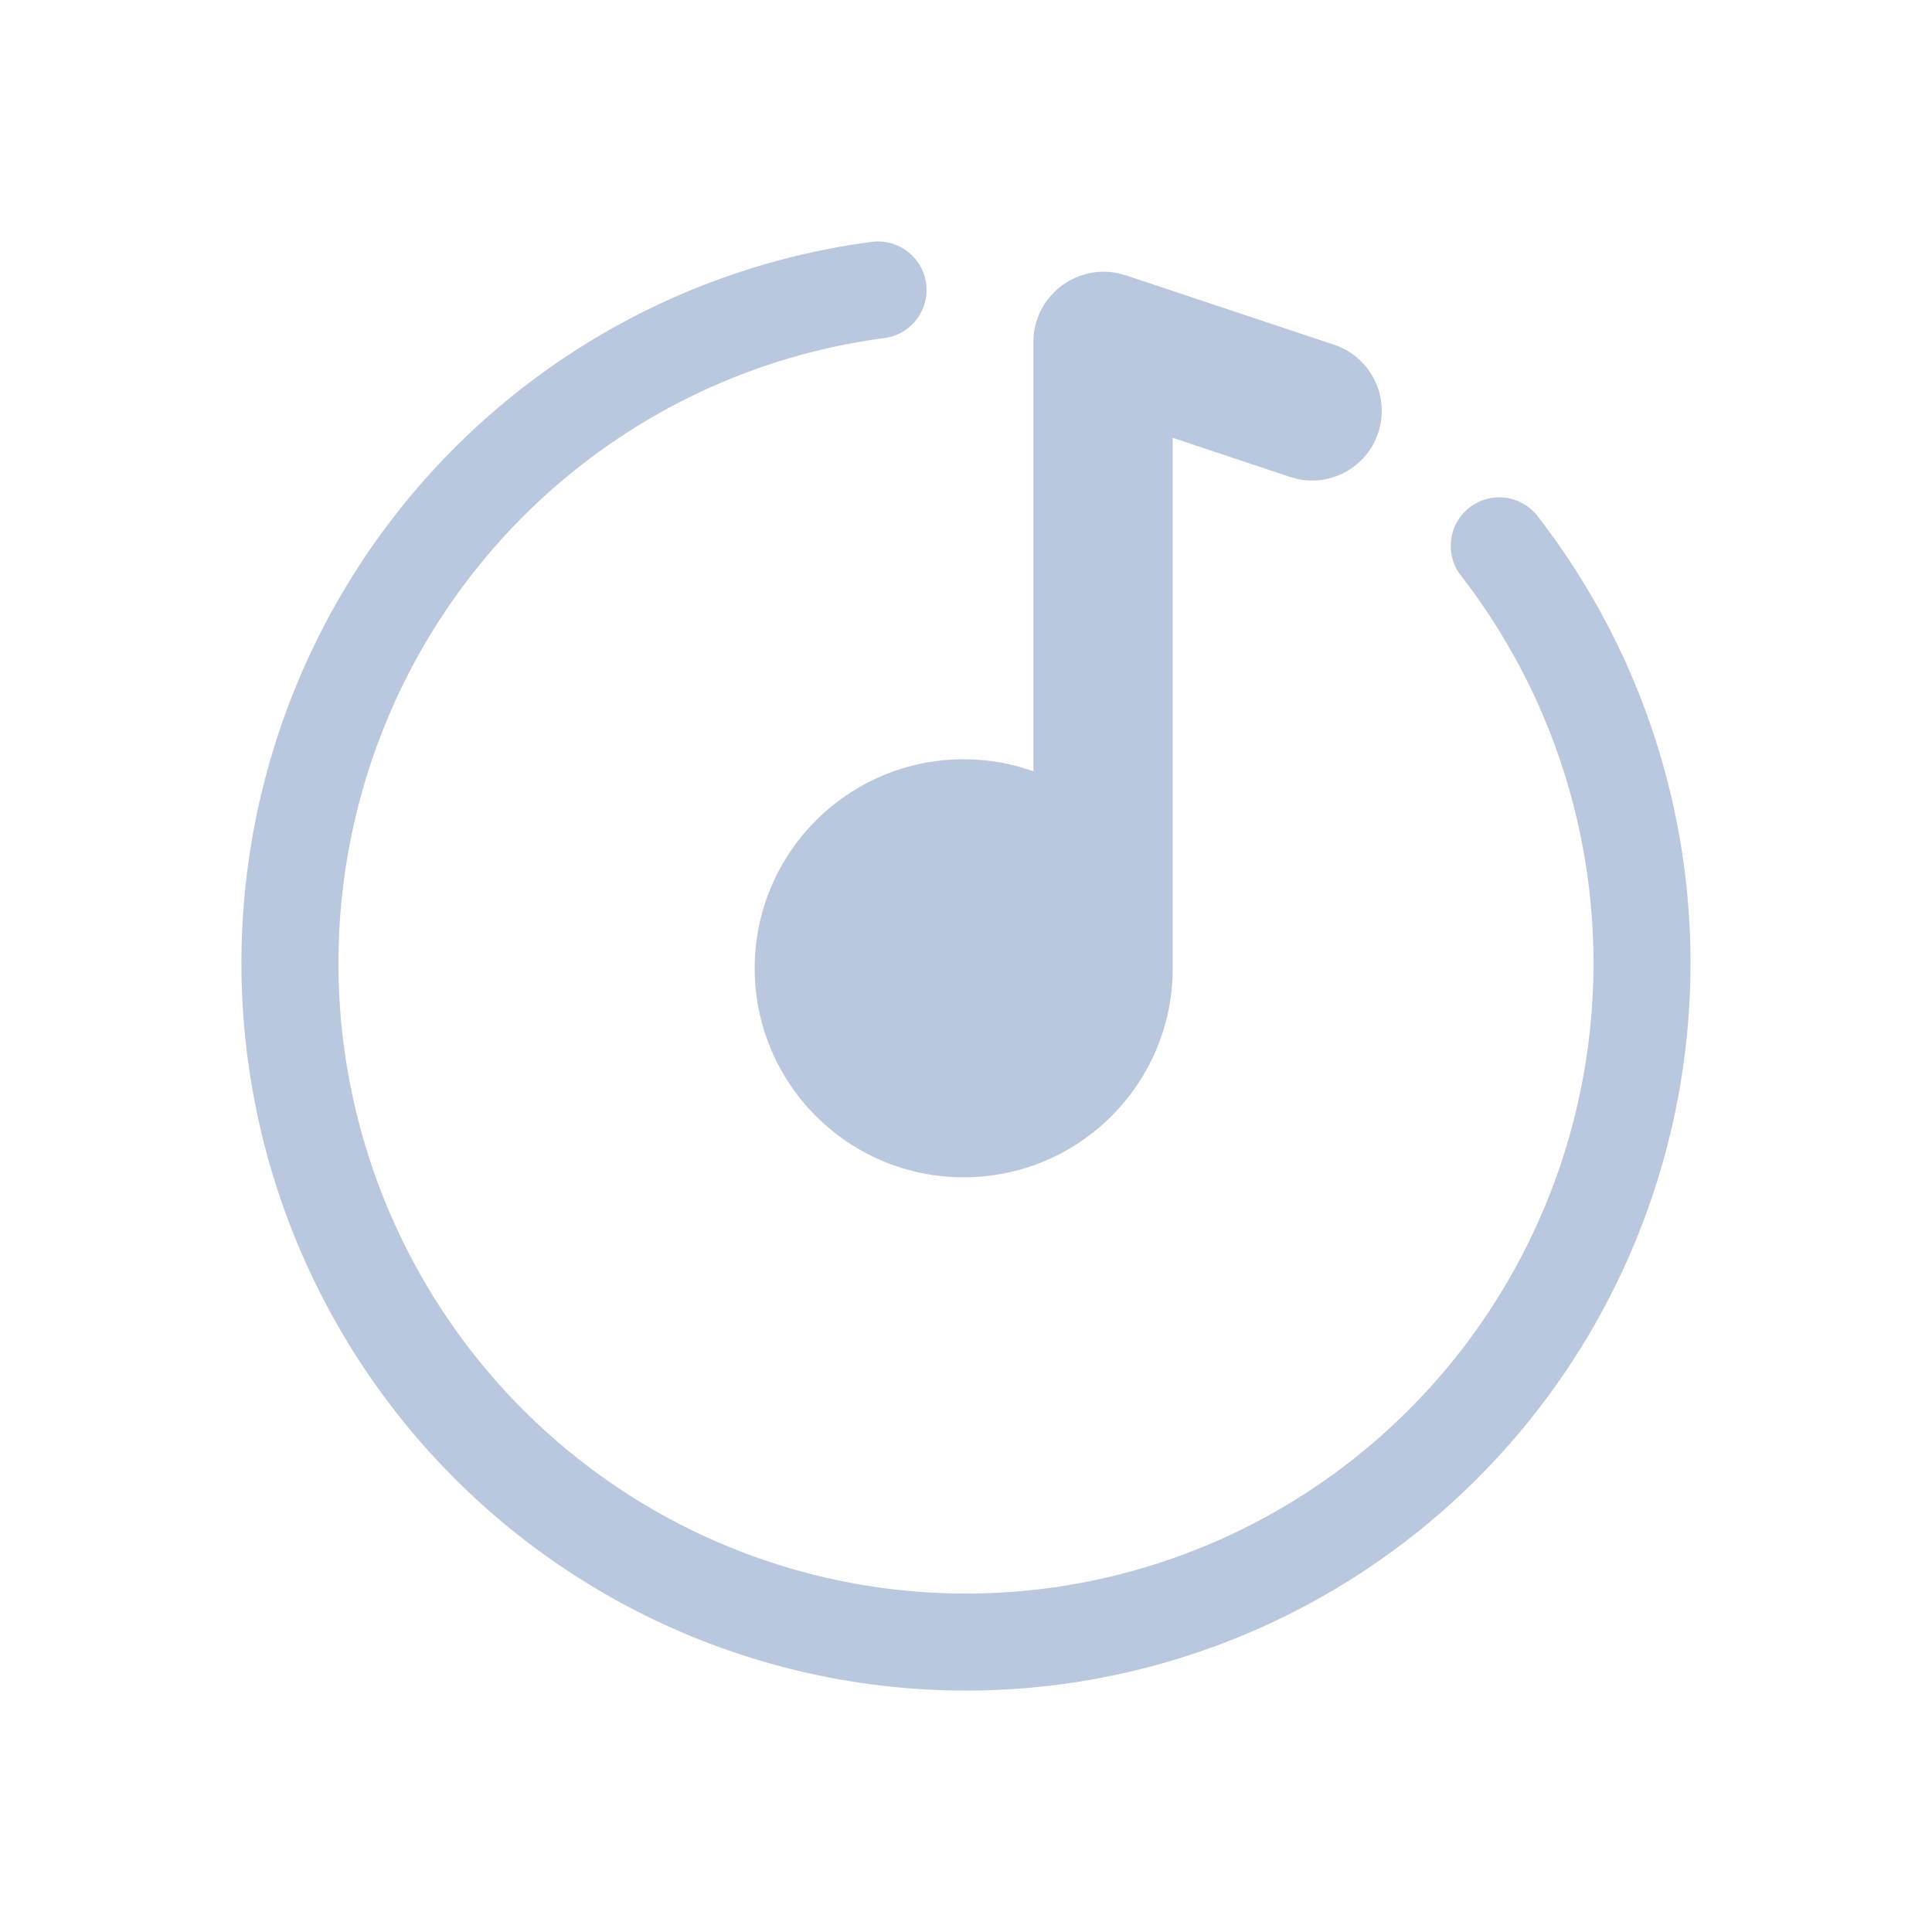 <?xml version="1.0" encoding="UTF-8" standalone="no"?>
<svg
   sodipodi:docname="cantata-symbolic.svg"
   inkscape:version="1.3.2 (091e20ef0f, 2023-11-25)"
   viewBox="0 0 32 32"
   id="svg2"
   version="1.1"
   width="32"
   height="32"
   xmlns:inkscape="http://www.inkscape.org/namespaces/inkscape"
   xmlns:sodipodi="http://sodipodi.sourceforge.net/DTD/sodipodi-0.dtd"
   xmlns="http://www.w3.org/2000/svg"
   xmlns:svg="http://www.w3.org/2000/svg"
   xmlns:rdf="http://www.w3.org/1999/02/22-rdf-syntax-ns#"
   xmlns:cc="http://creativecommons.org/ns#"
   xmlns:dc="http://purl.org/dc/elements/1.1/">
  <sodipodi:namedview
     inkscape:document-rotation="0"
     inkscape:lockguides="true"
     inkscape:current-layer="svg2"
     inkscape:window-maximized="1"
     inkscape:window-y="0"
     inkscape:window-x="0"
     inkscape:cy="25.875"
     inkscape:cx="15.75"
     inkscape:zoom="8"
     showgrid="true"
     id="namedview14"
     inkscape:window-height="994"
     inkscape:window-width="1920"
     inkscape:pageshadow="2"
     inkscape:pageopacity="0"
     guidetolerance="10"
     gridtolerance="10"
     objecttolerance="10"
     borderopacity="1"
     bordercolor="#000000"
     pagecolor="#201933"
     inkscape:pagecheckerboard="true"
     inkscape:showpageshadow="true"
     inkscape:deskcolor="#201933">
    <inkscape:grid
       type="xygrid"
       id="grid1388"
       originx="7"
       originy="-65"
       spacingy="1"
       spacingx="1"
       units="px"
       visible="true" />
  </sodipodi:namedview>
  <defs
     id="defs3051">
    <style
       type="text/css"
       id="current-color-scheme">.ColorScheme-Text { color:#d1d5e9; }
</style>
    <linearGradient
       id="oomox"
       x1="0"
       x2="0"
       y1="0"
       y2="16"
       gradientUnits="userSpaceOnUse"
       gradientTransform="matrix(1.5,0,0,1.5,25.844,4.094)">
      <stop
         offset="0%"
         style="stop-color:#303b3d; stop-opacity:1"
         id="stop18" />
      <stop
         offset="100%"
         style="stop-color:#bc985d; stop-opacity:1"
         id="stop20" />
    </linearGradient>
  </defs>
  <g
     id="cantata">
    <path
       style="fill:none"
       d="M 0,0 V 32 H 32 V 0 Z"
       id="path18" />
    <path
       style="color:#d6dbf1;fill:none;fill-opacity:1;stroke:#bac8df;stroke-width:1.607;stroke-linecap:round;stroke-miterlimit:4;stroke-dasharray:none;stroke-opacity:1;stop-color:#31363b"
       sodipodi:type="arc"
       sodipodi:cx="15.952855"
       sodipodi:cy="-16.000551"
       sodipodi:rx="11.245025"
       sodipodi:ry="11.196738"
       sodipodi:start="4.0504389"
       sodipodi:end="3.011132"
       sodipodi:open="true"
       sodipodi:arc-type="arc"
       d="m 9.041,-24.832 a 11.245,11.197 0 0 1 13.708,-0.088 11.245,11.197 0 0 1 3.608,13.169 11.245,11.197 0 0 1 -11.855,6.855 11.245,11.197 0 0 1 -9.699,-9.647"
       id="path7-3"
       class="ColorScheme-Text"
       transform="rotate(90)" />
    <path
       d="M 15.962,19.5 Z M 17.116,5.667 c 0,-0.749 0.69,-1.291 1.401,-1.142 l 0.133,0.036 3.447,1.149 c 0.605,0.202 0.931,0.855 0.73,1.46 -0.187,0.561 -0.764,0.883 -1.33,0.765 l -0.13,-0.035 -1.943,-0.648 v 8.786 c 0,1.912 -1.55,3.462 -3.462,3.462 C 14.05,19.5 12.5,17.95 12.5,16.038 c 0,-1.912 1.55,-3.462 3.462,-3.462 0.324,0 0.637,0.045 0.934,0.128 l 0.22,0.07 z"
       style="fill:#bac8df;fill-opacity:1;fill-rule:nonzero;stroke:none;stroke-width:1.154"
       sodipodi:nodetypes="cccccccccccccscccccccssssccs"
       id="path1415" />
  </g>
</svg>
